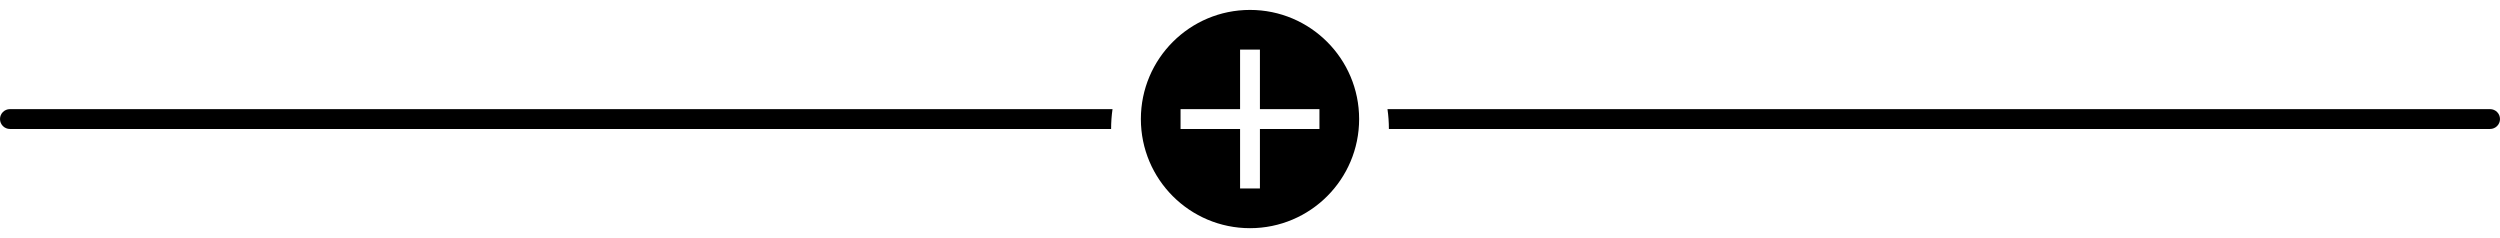 <svg width="252" height="24" viewBox="0 0 252 22"  xmlns="http://www.w3.org/2000/svg">
<path  fill-rule="evenodd" clip-rule="evenodd" d="M137 11C137 17.075 132.075 22 126 22C119.925 22 115 17.075 115 11C115 4.925 119.925 0 126 0C132.075 0 137 4.925 137 11ZM133 12H127V18H125V12H119V10H125V4H127V10H133V12ZM251 12H140C140 11.321 139.952 10.653 139.858 10H251C251.552 10 252 10.448 252 11C252 11.552 251.552 12 251 12ZM112 12C112 11.321 112.048 10.653 112.142 10H1C0.448 10 0 10.448 0 11C0 11.552 0.448 12 1 12H112Z" />
</svg>
